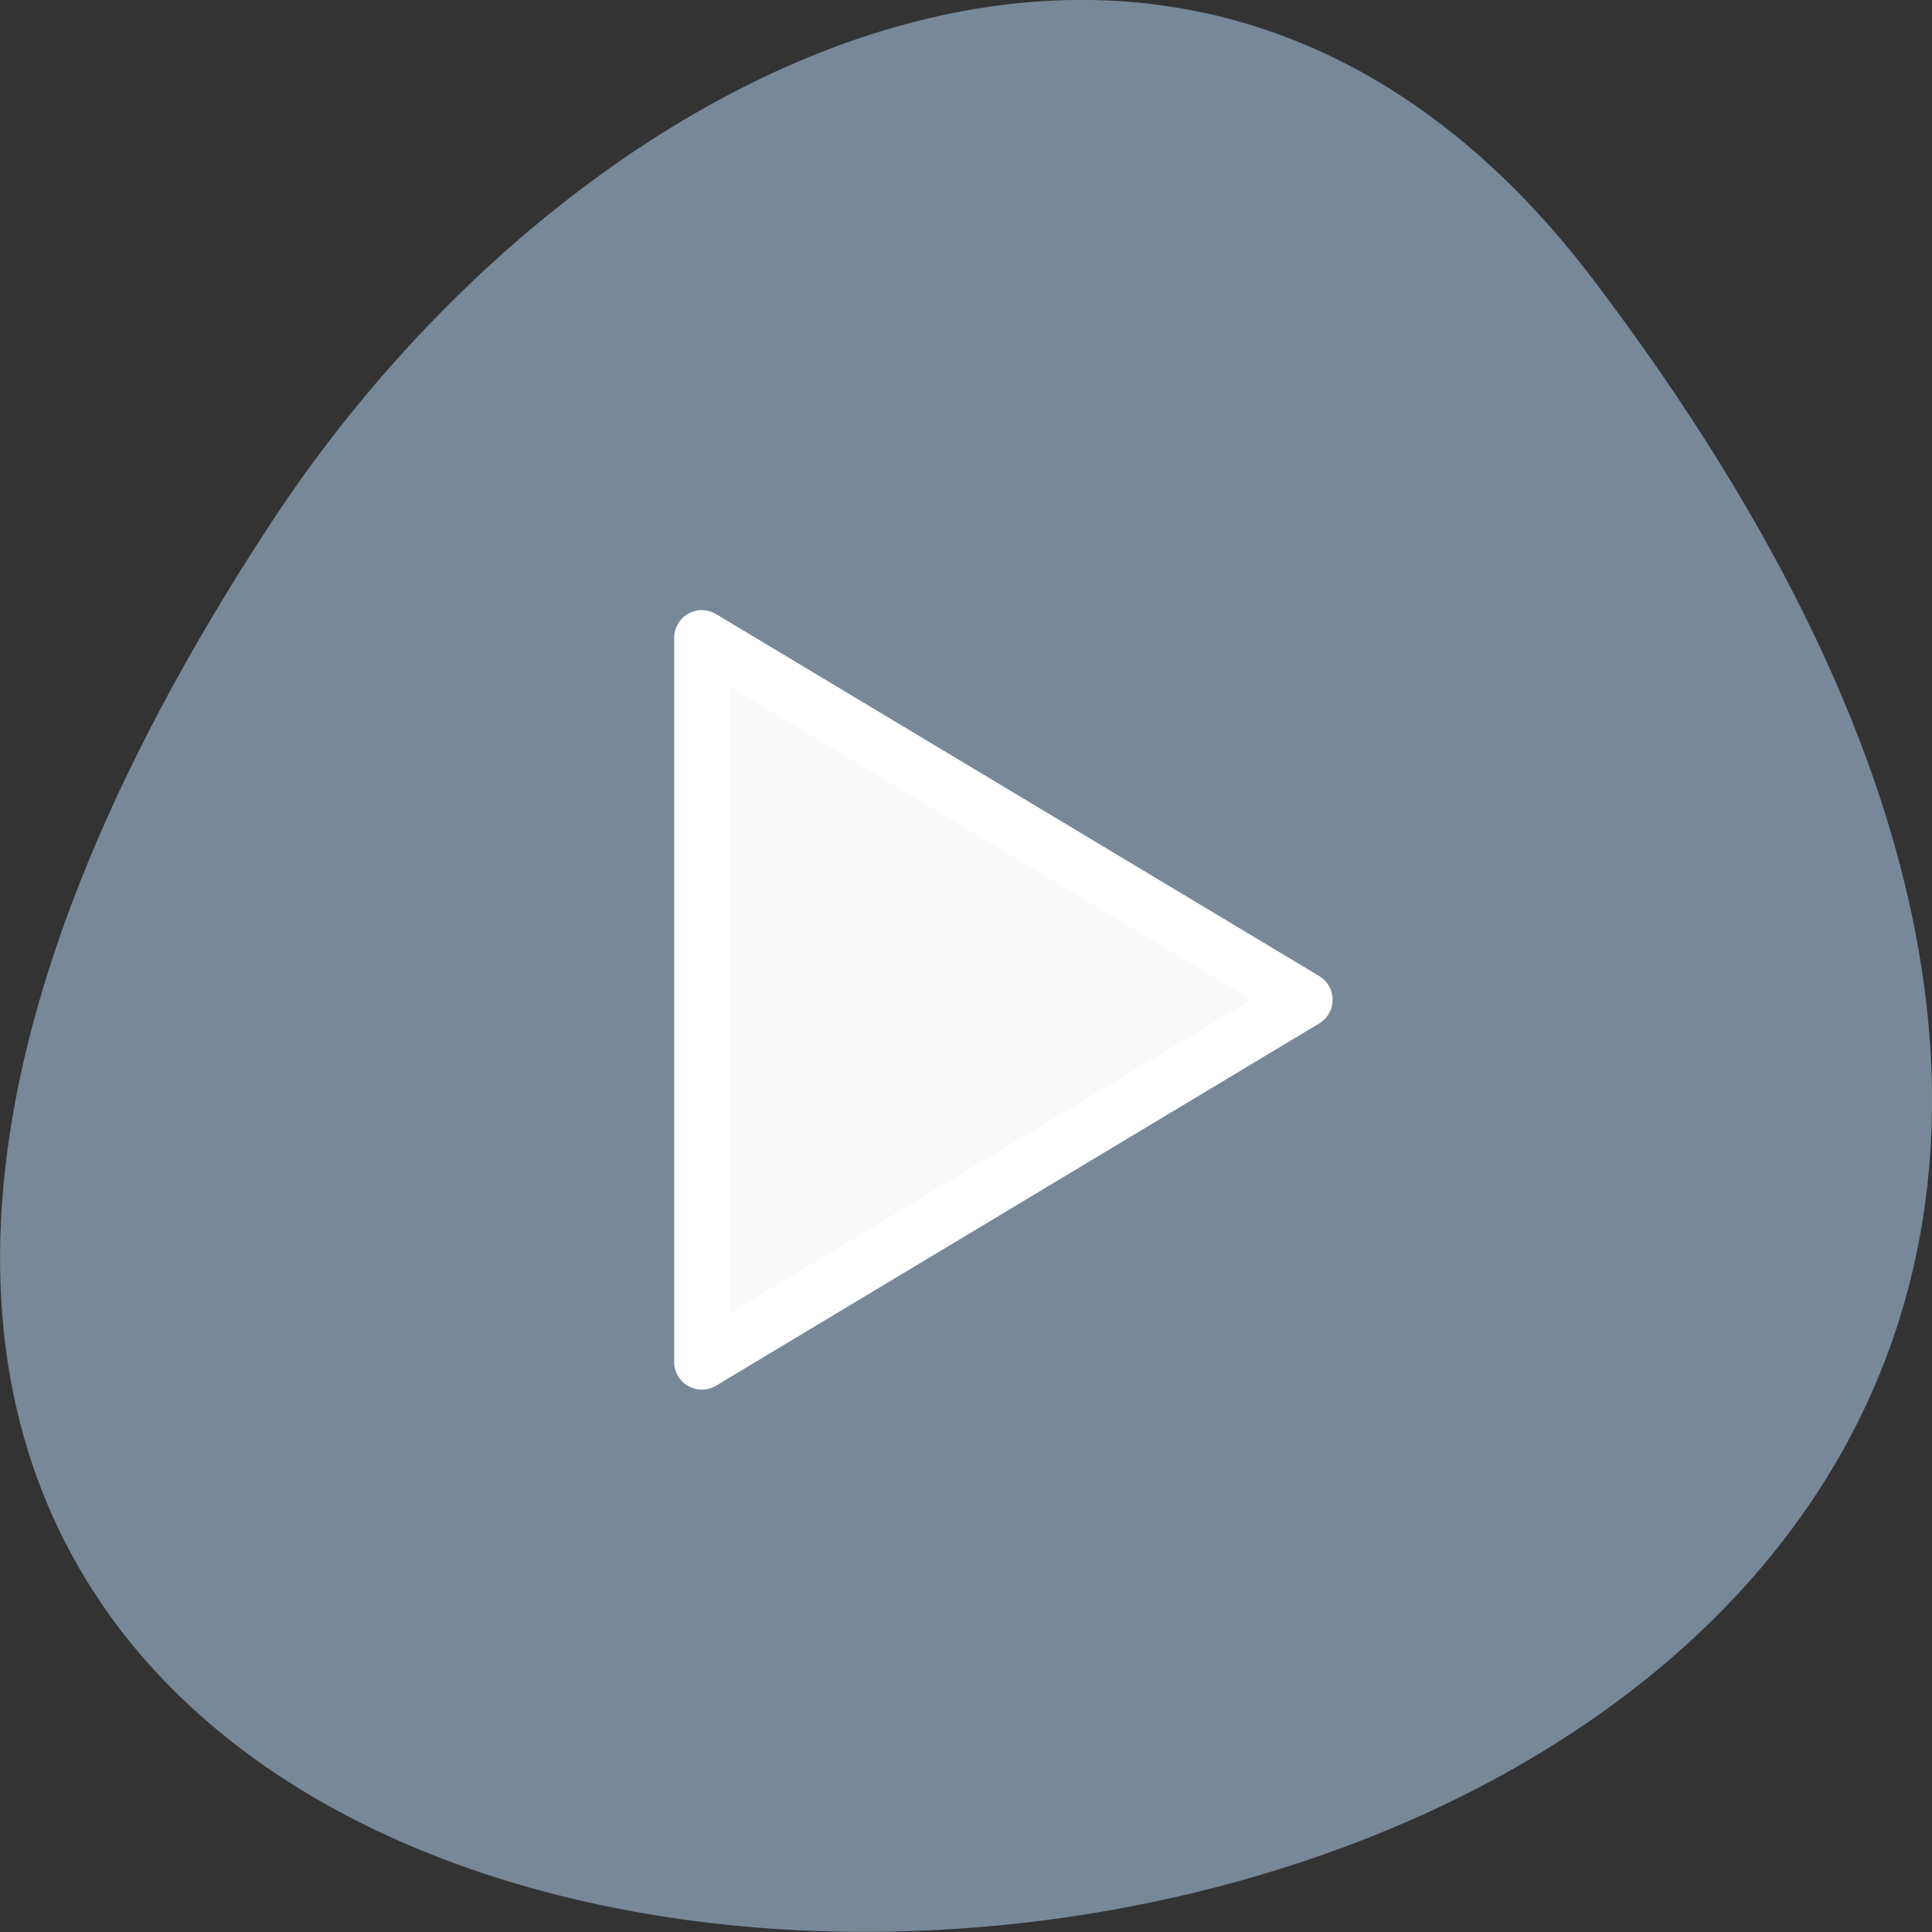
<svg xmlns="http://www.w3.org/2000/svg" xmlns:xlink="http://www.w3.org/1999/xlink" width="24px" height="24px" viewBox="0 0 24 24" version="1.1">
<rect x="0" y="0" width="24" height="24" fill="#333333" stroke="none"/>
<g id="surface1">
<path style=" stroke:none;fill-rule:nonzero;fill:rgb(46.667%,53.333%,60%);fill-opacity:1;" d="M 19.797 3.48 C 38.719 28.453 -13.352 32 3.359 6.508 C 7.168 0.695 14.785 -3.133 19.797 3.48 Z M 19.797 3.48 "/>
<path style="fill-rule:evenodd;fill:rgb(98.039%,98.039%,98.039%);fill-opacity:1;stroke-width:7.303;stroke-linecap:butt;stroke-linejoin:round;stroke:rgb(100%,100%,100%);stroke-opacity:1;stroke-miterlimit:4;" d="M 92.75 974.237 L 92.75 878.529 L 172.458 926.362 Z M 92.75 974.237 " transform="matrix(0.094,0,0,0.094,0,-74.659)"/>
</g>
</svg>
